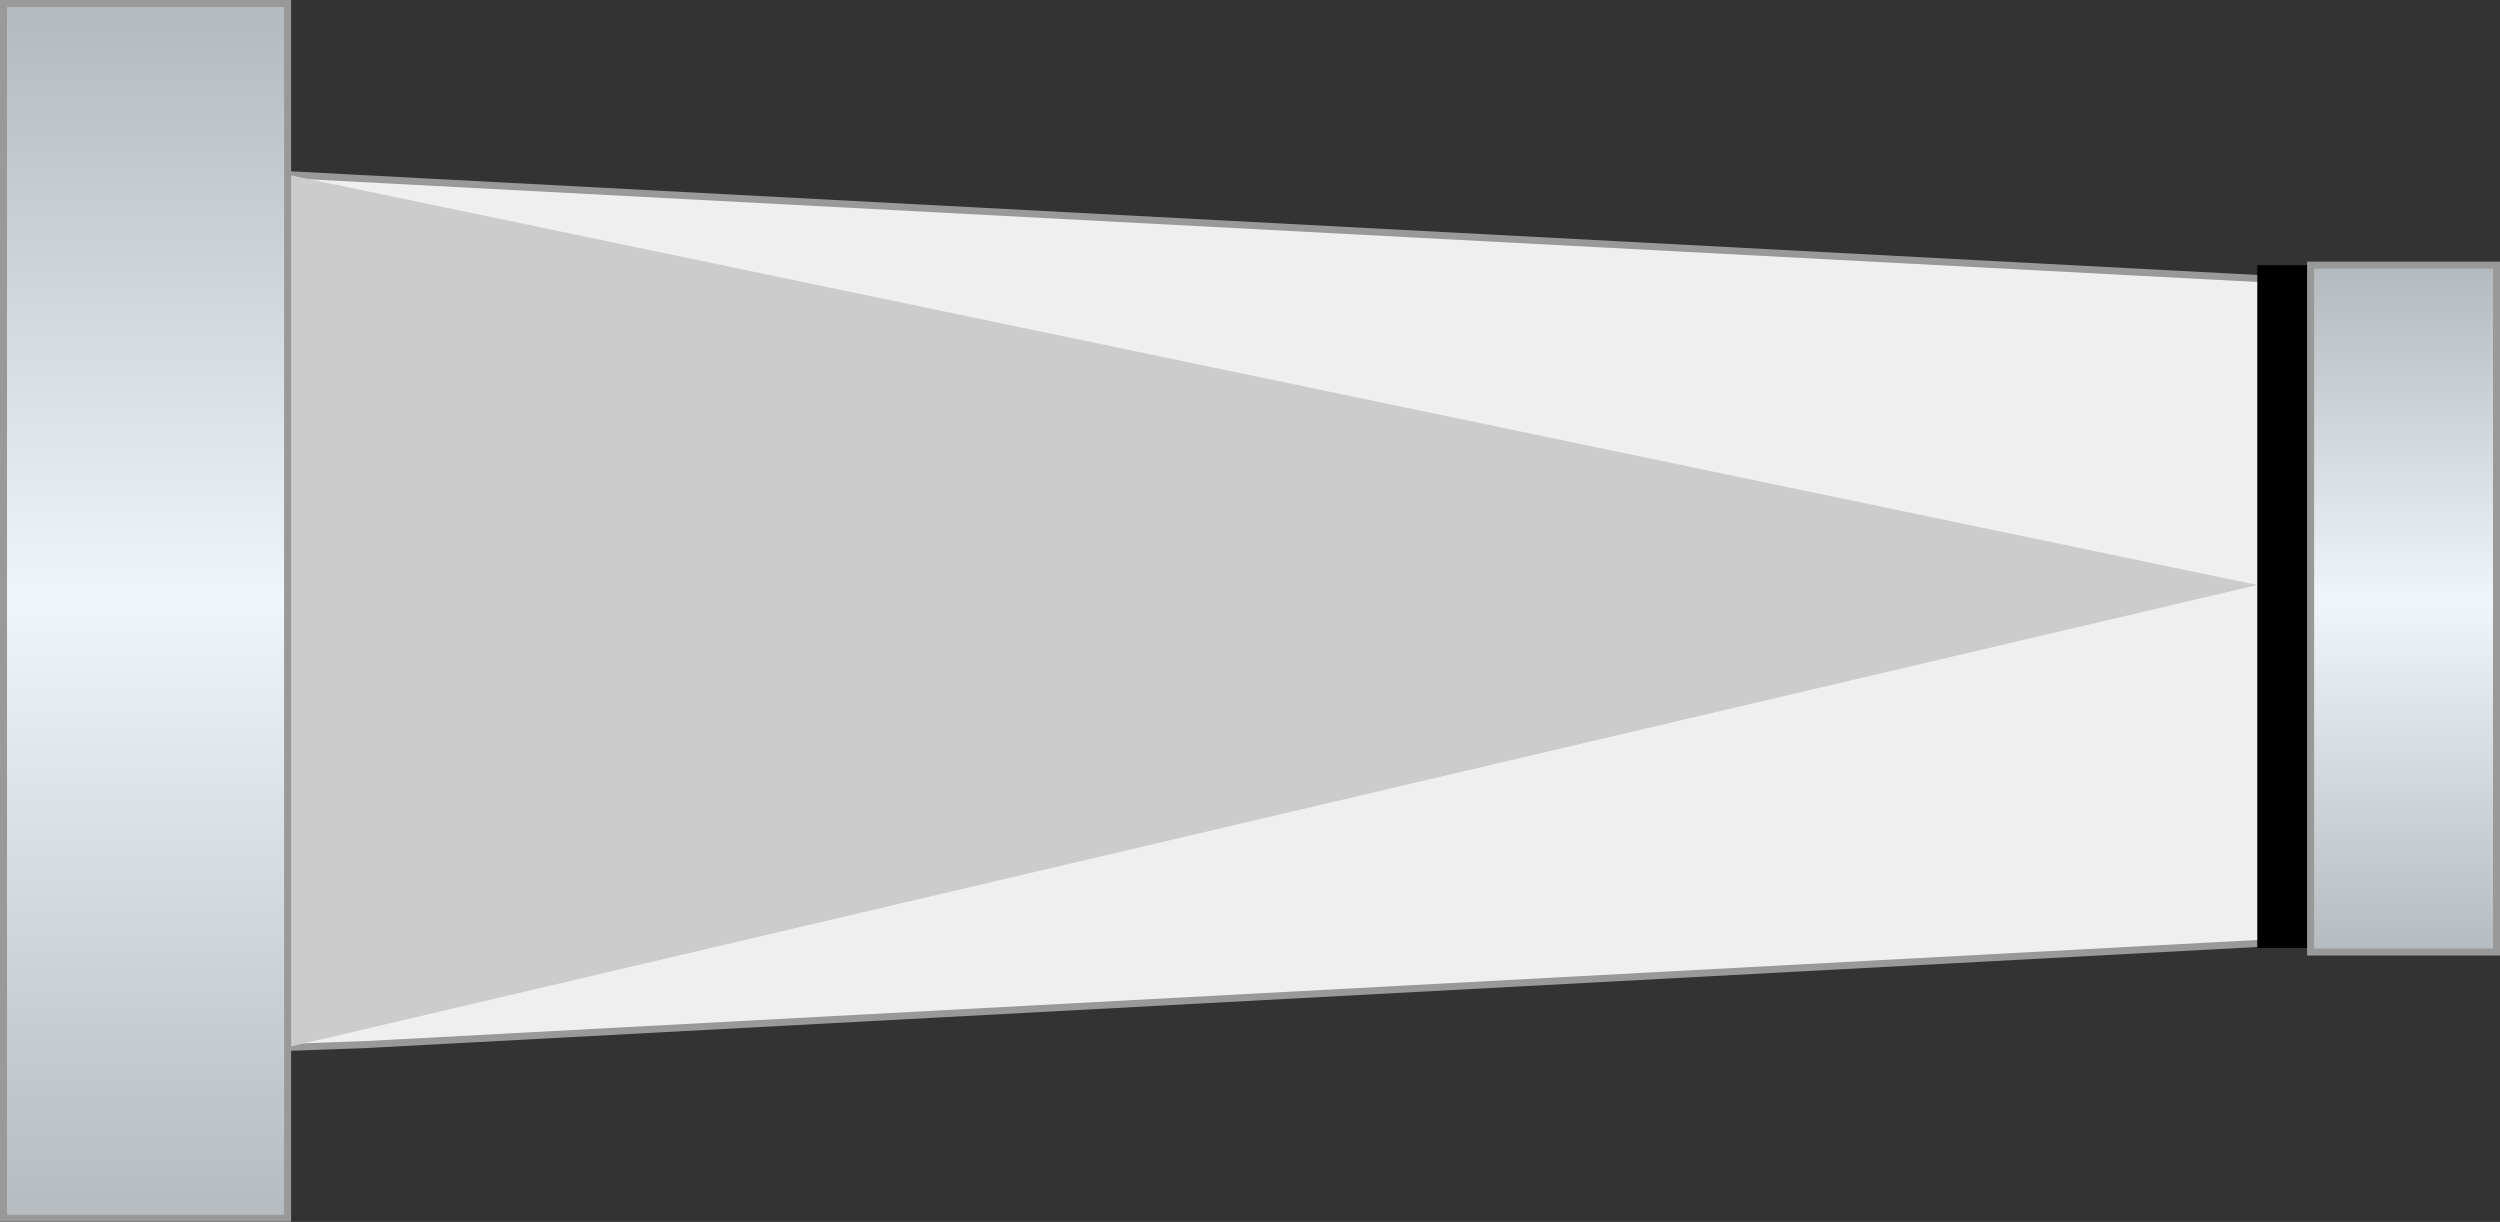 <svg id="레이어_1" data-name="레이어 1" xmlns="http://www.w3.org/2000/svg" xmlns:xlink="http://www.w3.org/1999/xlink" viewBox="0 0 356.4 174.2"><rect x="0" y="0" width="356.4" height="174.2" fill="#333333" stroke="none"/><defs><style>.cls-1,.cls-3{fill:#efefef;}.cls-1,.cls-4,.cls-5{stroke:#999;}.cls-1,.cls-3,.cls-4,.cls-5{stroke-miterlimit:10;}.cls-2{fill:#ccc;}.cls-3{stroke:#000;}.cls-4{fill:url(#무제_그라디언트_6);}.cls-5{fill:url(#무제_그라디언트_6-2);}</style><linearGradient id="무제_그라디언트_6" x1="20.77" y1="173.67" x2="20.77" y2="0.5" gradientUnits="userSpaceOnUse"><stop offset="0" stop-color="#b5bbbf"/><stop offset="0.51" stop-color="#eff5f8"/><stop offset="1" stop-color="#b3b9bd"/></linearGradient><linearGradient id="무제_그라디언트_6-2" x1="342.66" y1="135.76" x2="342.66" y2="37.84" xlink:href="#무제_그라디언트_6"/></defs><polygon class="cls-1" points="325.6 89.4 325.6 134.3 52.4 148.9 41.4 149.3 41 149.3 41 24.9 325.6 39.9 325.6 93.9 325.6 89.4"/><polygon class="cls-2" points="132.5 147.8 143.7 147.4 143.7 147.4 132.5 147.8"/><path class="cls-3" d="M131.8,150.5Z" transform="translate(-78.5 -179.2)"/><rect x="321.8" y="37.8" width="8.3" height="97.35"/><polygon class="cls-2" points="126.1 168.1 131.4 167.9 131.4 167.9 126.1 168.1"/><path class="cls-2" d="M119.6,204" transform="translate(-78.5 -179.2)"/><polygon class="cls-2" points="41 24.9 321.8 83.4 41 149.3 41 24.9"/><rect class="cls-4" x="0.5" y="0.5" width="40.5" height="173.17"/><rect class="cls-5" x="329.4" y="37.8" width="26.5" height="97.92"/></svg>